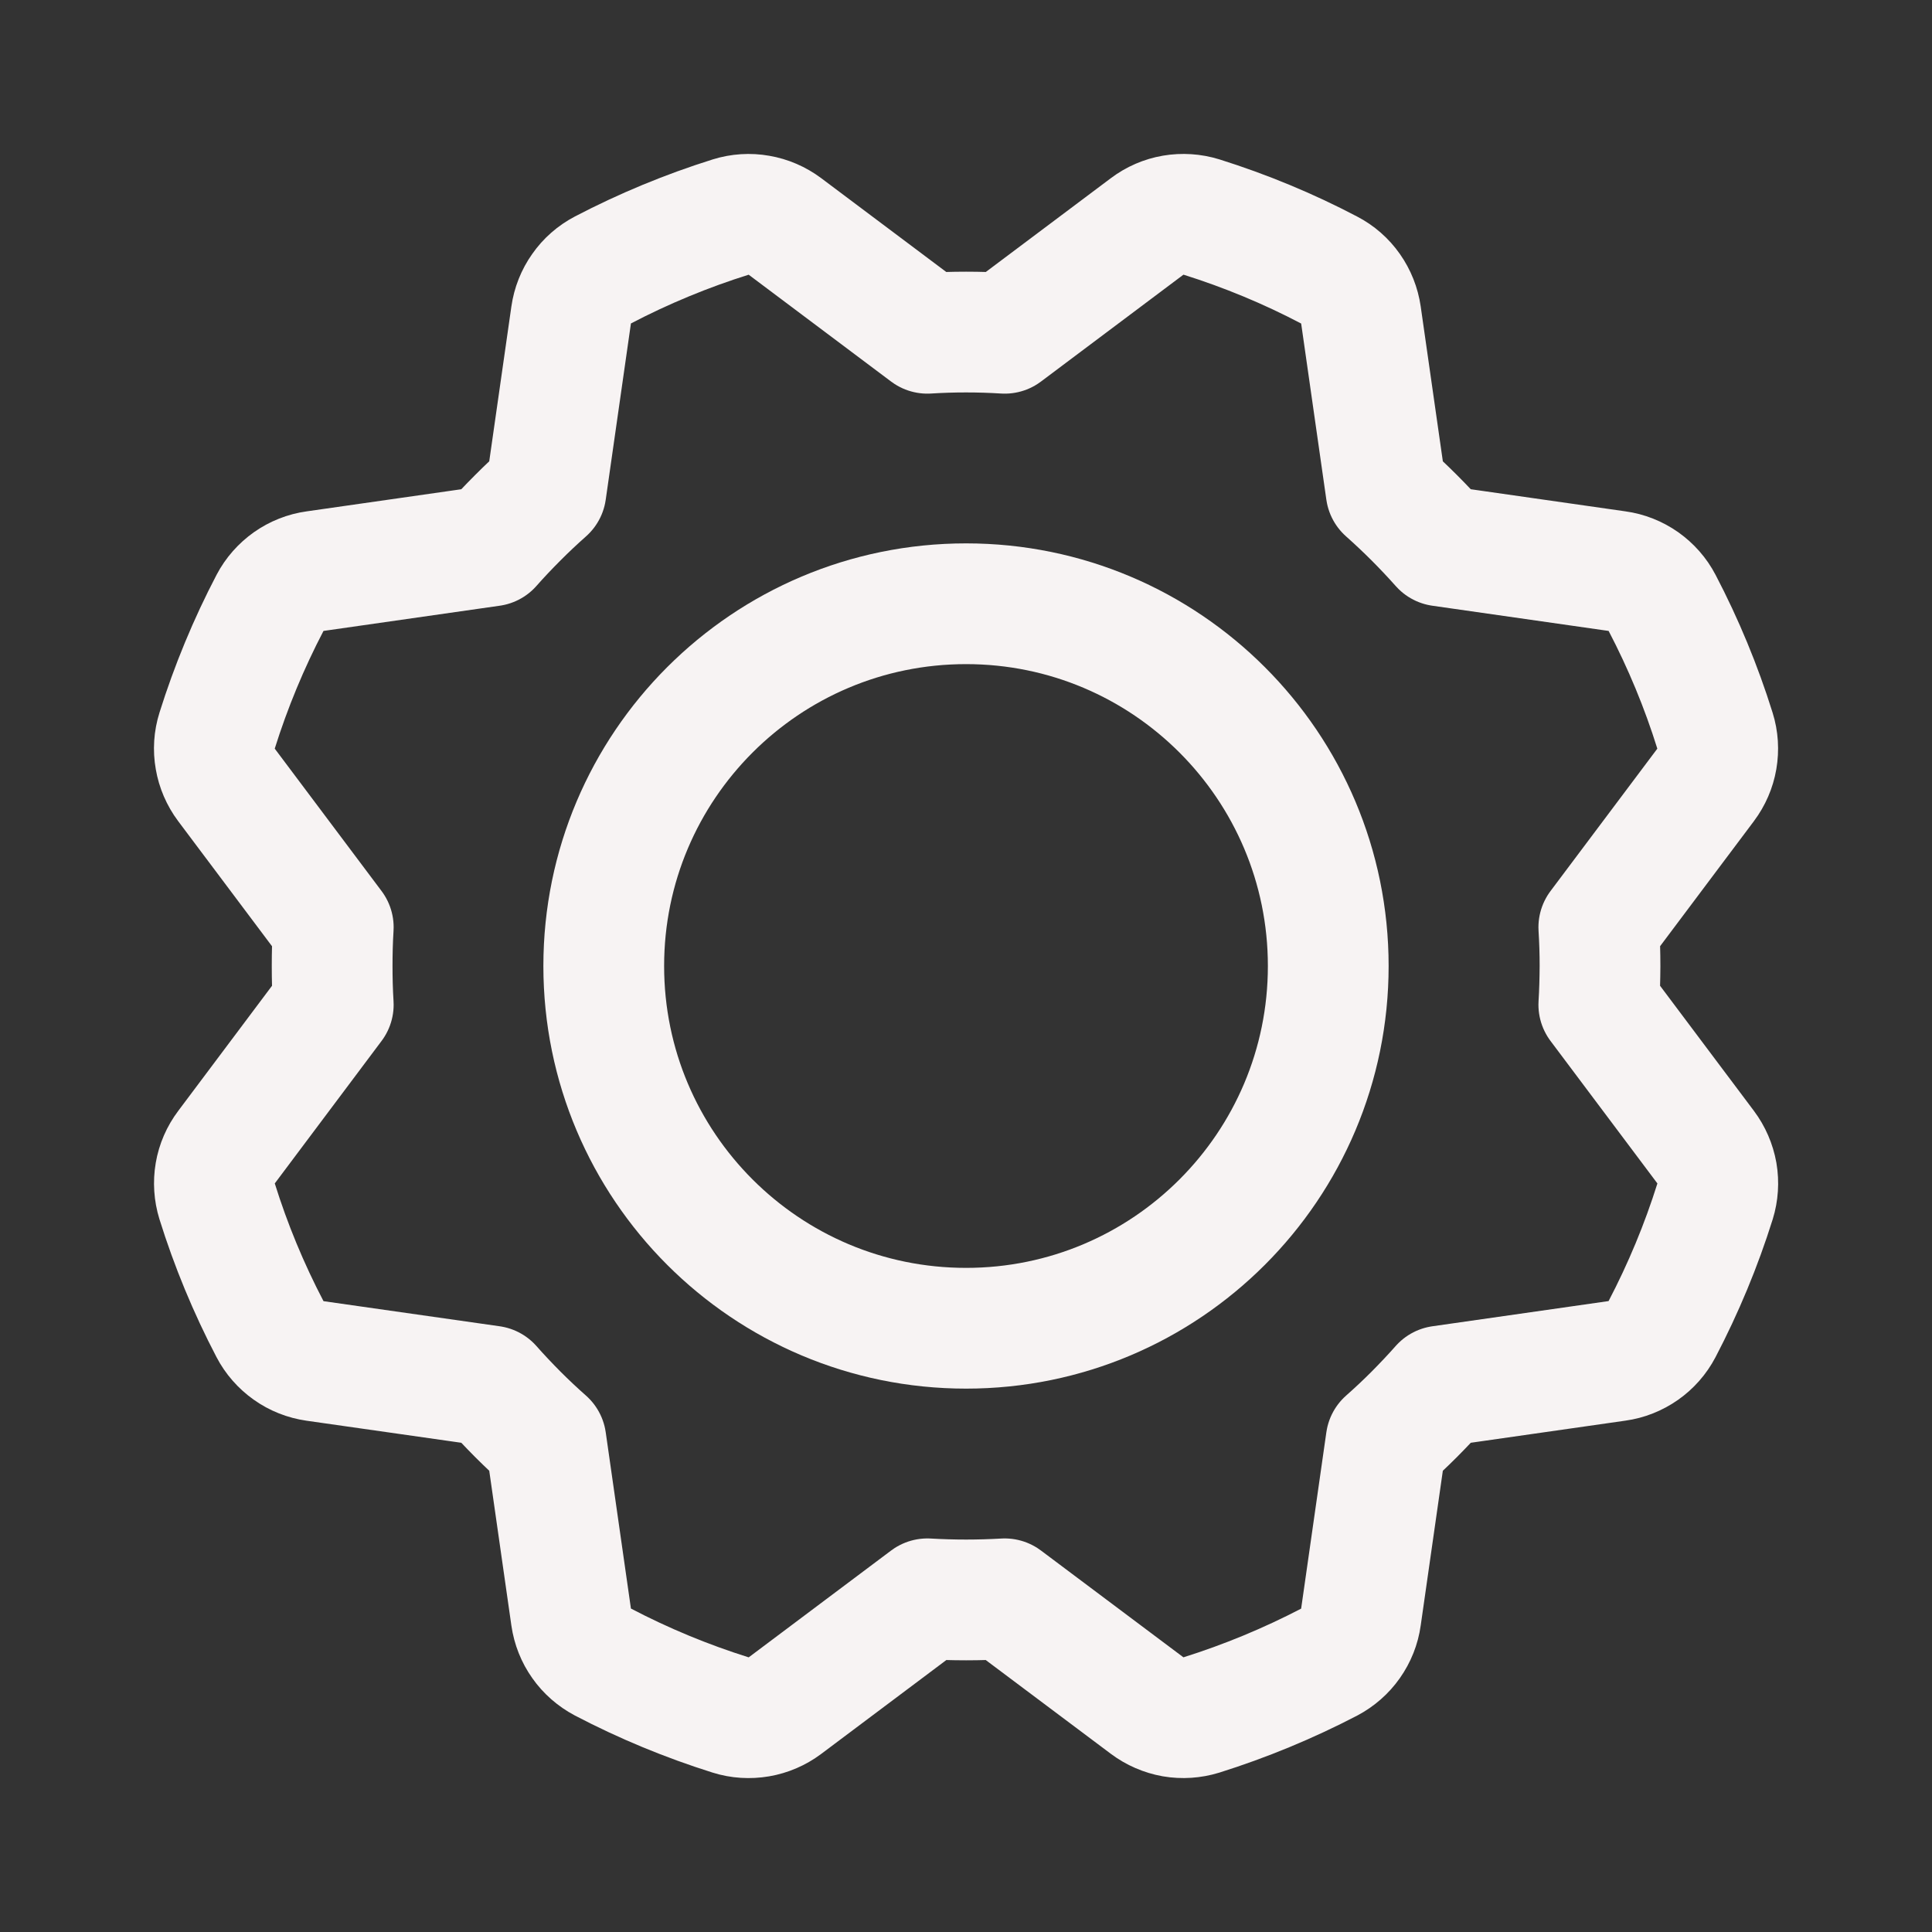 <svg width="24" height="24" viewBox="0 0 24 24" fill="none" xmlns="http://www.w3.org/2000/svg">
<rect x="0" y="0" width="24" height="24" fill="#333333" stroke="none"/>
<g id="Gear">
<path id="Vector" d="M12.001 16.5C14.486 16.5 16.5 14.485 16.5 12C16.5 9.515 14.486 7.5 12.001 7.5C9.515 7.5 7.5 9.515 7.5 12C7.5 14.485 9.515 16.5 12.001 16.5Z" stroke="#F7F3F3" stroke-width="1.5" stroke-linecap="round" stroke-linejoin="round"/>
<path id="Vector_2" d="M11.52 4.14L9.751 2.813C9.656 2.742 9.545 2.694 9.428 2.674C9.311 2.653 9.191 2.661 9.078 2.696C8.53 2.868 7.998 3.088 7.489 3.354C7.384 3.409 7.293 3.488 7.225 3.586C7.156 3.683 7.112 3.795 7.095 3.913L6.782 6.102C6.663 6.208 6.546 6.317 6.432 6.432C6.318 6.546 6.208 6.662 6.102 6.782L6.102 6.782L3.914 7.095C3.796 7.111 3.684 7.156 3.587 7.224C3.49 7.293 3.41 7.383 3.355 7.488C3.089 7.997 2.869 8.528 2.697 9.076C2.661 9.19 2.653 9.31 2.674 9.427C2.694 9.544 2.742 9.655 2.813 9.75L4.14 11.519C4.13 11.678 4.126 11.838 4.126 12C4.126 12.162 4.13 12.322 4.14 12.481L4.14 12.481L2.814 14.25C2.742 14.345 2.694 14.455 2.674 14.572C2.654 14.689 2.662 14.809 2.697 14.923C2.868 15.471 3.088 16.002 3.354 16.511C3.409 16.617 3.489 16.707 3.586 16.776C3.683 16.845 3.795 16.889 3.913 16.906L6.102 17.218C6.208 17.338 6.318 17.454 6.432 17.569C6.546 17.683 6.663 17.793 6.782 17.898L6.782 17.898L7.095 20.087C7.112 20.205 7.156 20.317 7.225 20.414C7.293 20.511 7.384 20.59 7.489 20.646C7.997 20.912 8.529 21.132 9.076 21.304C9.19 21.34 9.31 21.347 9.428 21.327C9.545 21.307 9.656 21.259 9.751 21.188L11.52 19.861C11.679 19.87 11.839 19.875 12.001 19.875C12.162 19.875 12.322 19.87 12.481 19.861L12.481 19.861L14.25 21.187C14.345 21.258 14.456 21.306 14.573 21.327C14.69 21.347 14.81 21.339 14.924 21.304C15.471 21.132 16.003 20.912 16.512 20.647C16.617 20.591 16.708 20.512 16.776 20.415C16.845 20.317 16.89 20.205 16.906 20.087L17.219 17.898C17.338 17.793 17.455 17.683 17.569 17.569C17.683 17.454 17.793 17.338 17.899 17.218L17.899 17.218L20.088 16.905C20.205 16.889 20.317 16.844 20.414 16.776C20.511 16.708 20.591 16.617 20.646 16.512C20.912 16.003 21.133 15.472 21.305 14.924C21.34 14.811 21.348 14.69 21.328 14.573C21.307 14.456 21.259 14.345 21.188 14.25L19.861 12.481C19.871 12.322 19.875 12.162 19.876 12C19.876 11.839 19.871 11.678 19.861 11.519L19.861 11.519L21.188 9.75C21.259 9.655 21.307 9.545 21.327 9.428C21.347 9.311 21.34 9.191 21.304 9.077C21.133 8.529 20.913 7.998 20.647 7.489C20.592 7.383 20.512 7.293 20.415 7.224C20.318 7.156 20.206 7.111 20.088 7.095L17.899 6.782C17.793 6.663 17.683 6.546 17.569 6.432C17.455 6.318 17.338 6.208 17.219 6.102L17.219 6.102L16.906 3.913C16.889 3.796 16.845 3.684 16.776 3.586C16.708 3.489 16.618 3.41 16.512 3.355C16.004 3.088 15.472 2.868 14.925 2.696C14.811 2.661 14.691 2.653 14.573 2.673C14.456 2.693 14.345 2.741 14.25 2.813L12.481 4.14C12.322 4.13 12.162 4.125 12.001 4.125C11.839 4.125 11.679 4.13 11.52 4.14L11.52 4.14Z" stroke="#F7F3F3" stroke-width="1.5" stroke-linecap="round" stroke-linejoin="round"/>
</g>
</svg>
